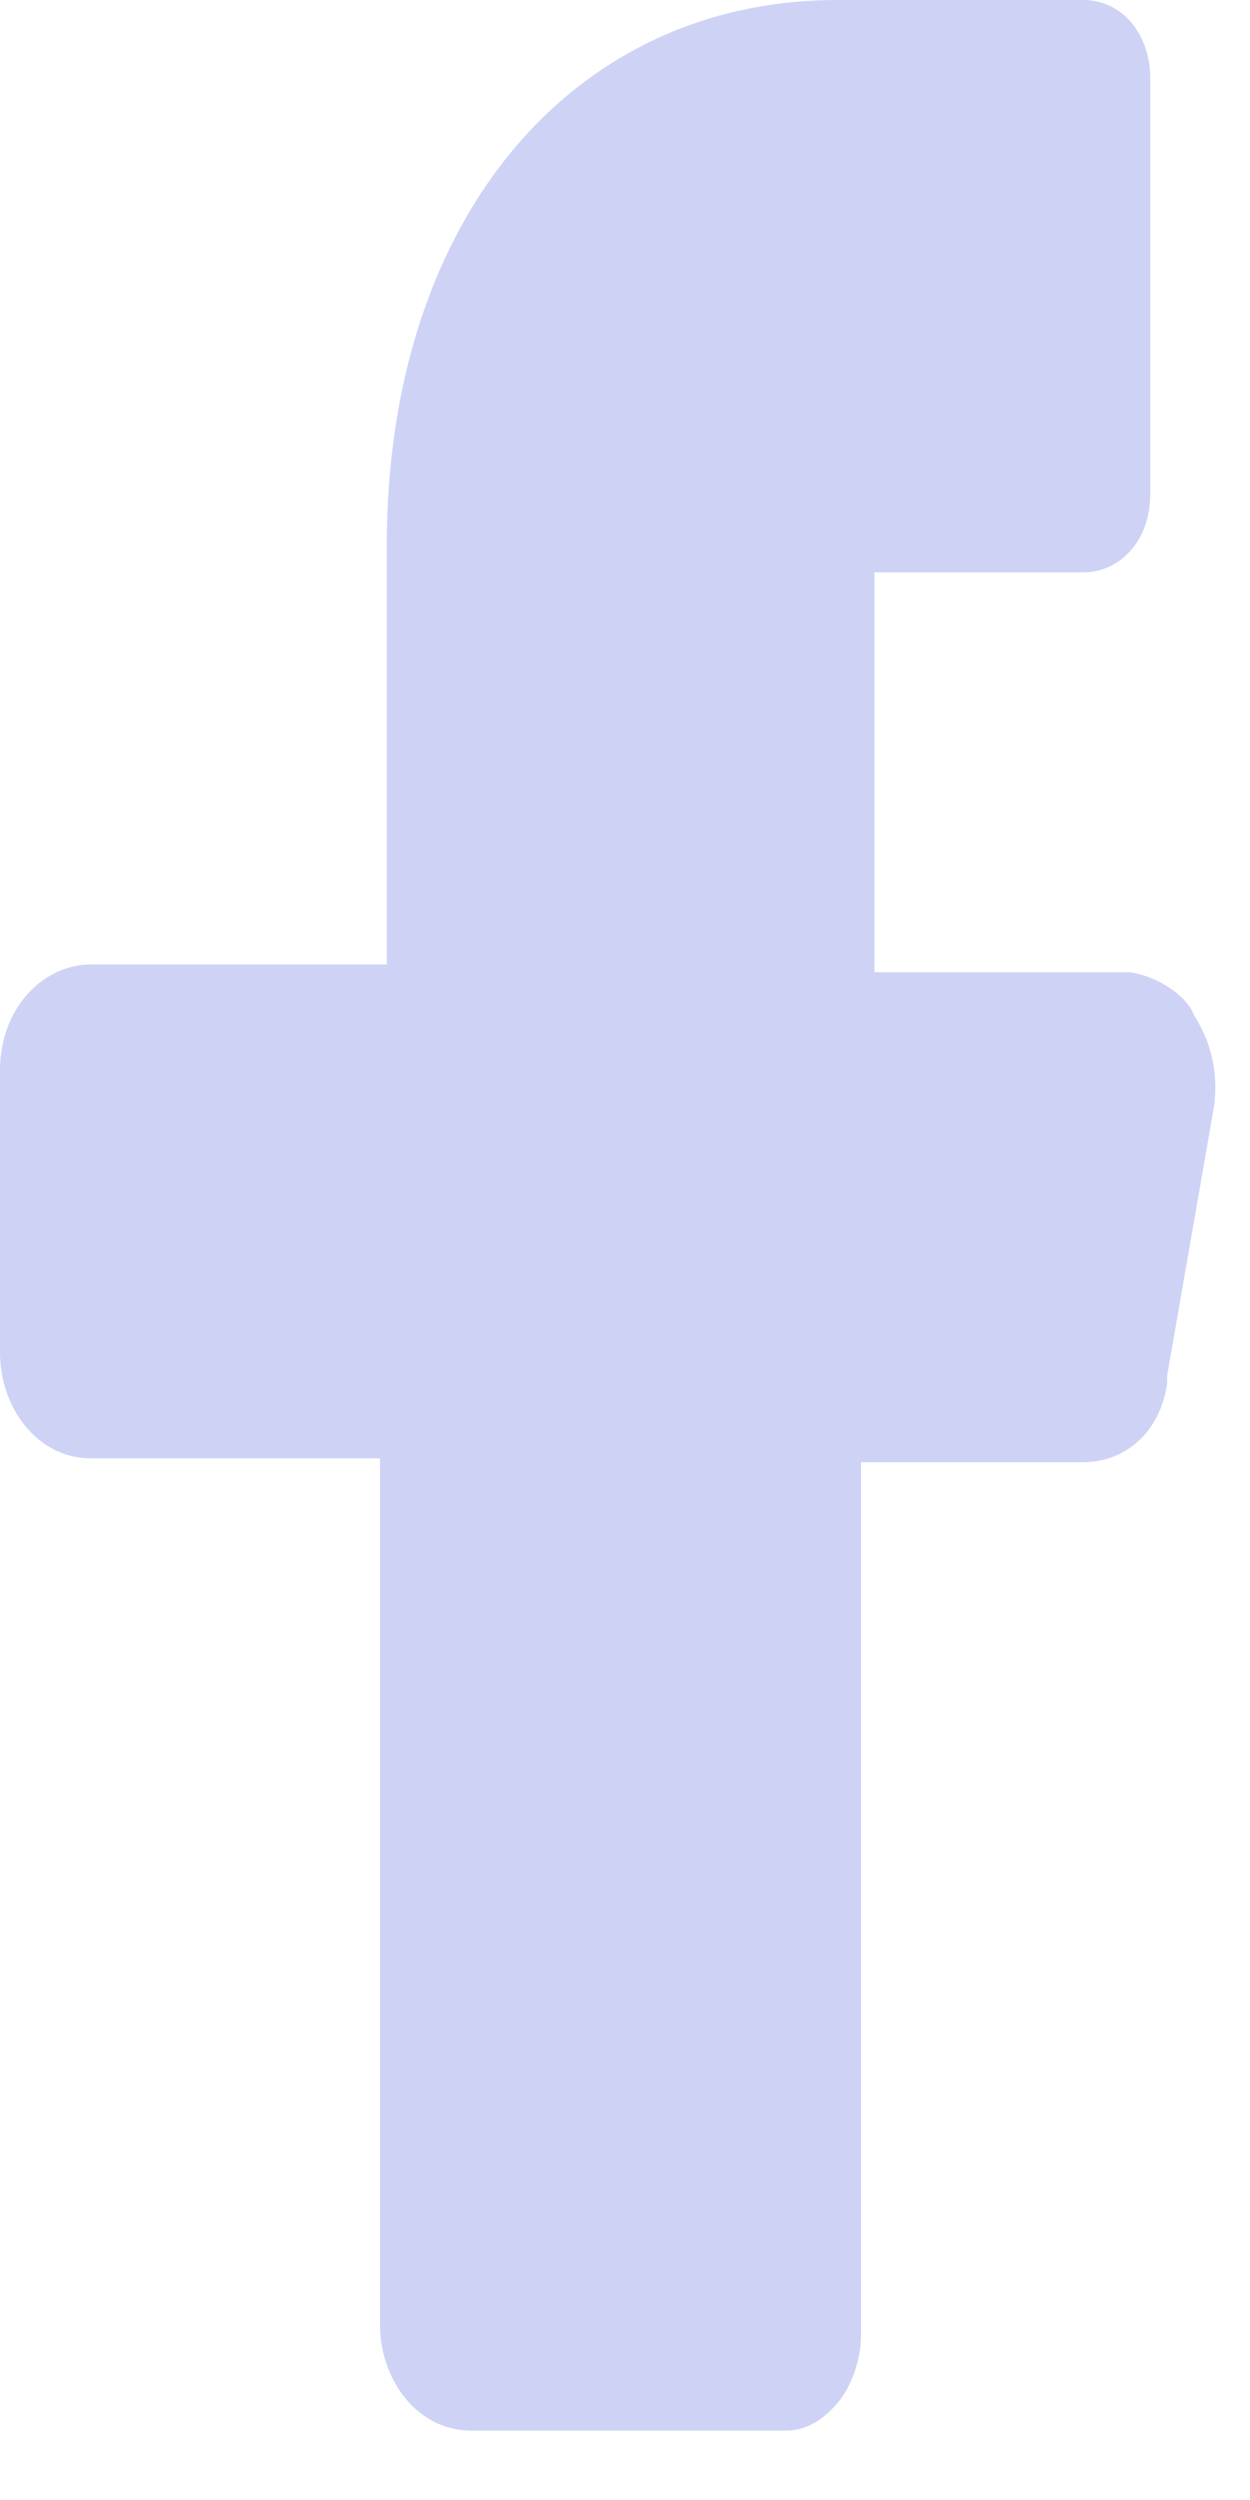<svg xmlns:xlink="http://www.w3.org/1999/xlink" xmlns="http://www.w3.org/2000/svg" width="9" height="18" viewBox="0 0 9 18" class="a26">
<path d="M8.136 7H6.78H6.296V6.435V4.685V4.121H6.78H7.797C8.064 4.121 8.282 3.895 8.282 3.556V0.565C8.282 0.254 8.088 0 7.797 0H6.03C4.117 0 2.785 1.581 2.785 3.923V6.379V6.944H2.3H0.654C0.315 6.944 0 7.254 0 7.706V9.738C0 10.133 0.266 10.5 0.654 10.5H2.252H2.736V11.065V16.738C2.736 17.133 3.003 17.5 3.39 17.5H5.666C5.812 17.5 5.933 17.415 6.03 17.302C6.127 17.189 6.199 16.992 6.199 16.823V11.093V10.528H6.708H7.797C8.112 10.528 8.354 10.302 8.403 9.964V9.935V9.907L8.742 7.96C8.766 7.762 8.742 7.536 8.597 7.31C8.548 7.169 8.33 7.028 8.136 7Z" fill="#CED3F6"></path>
</svg>
